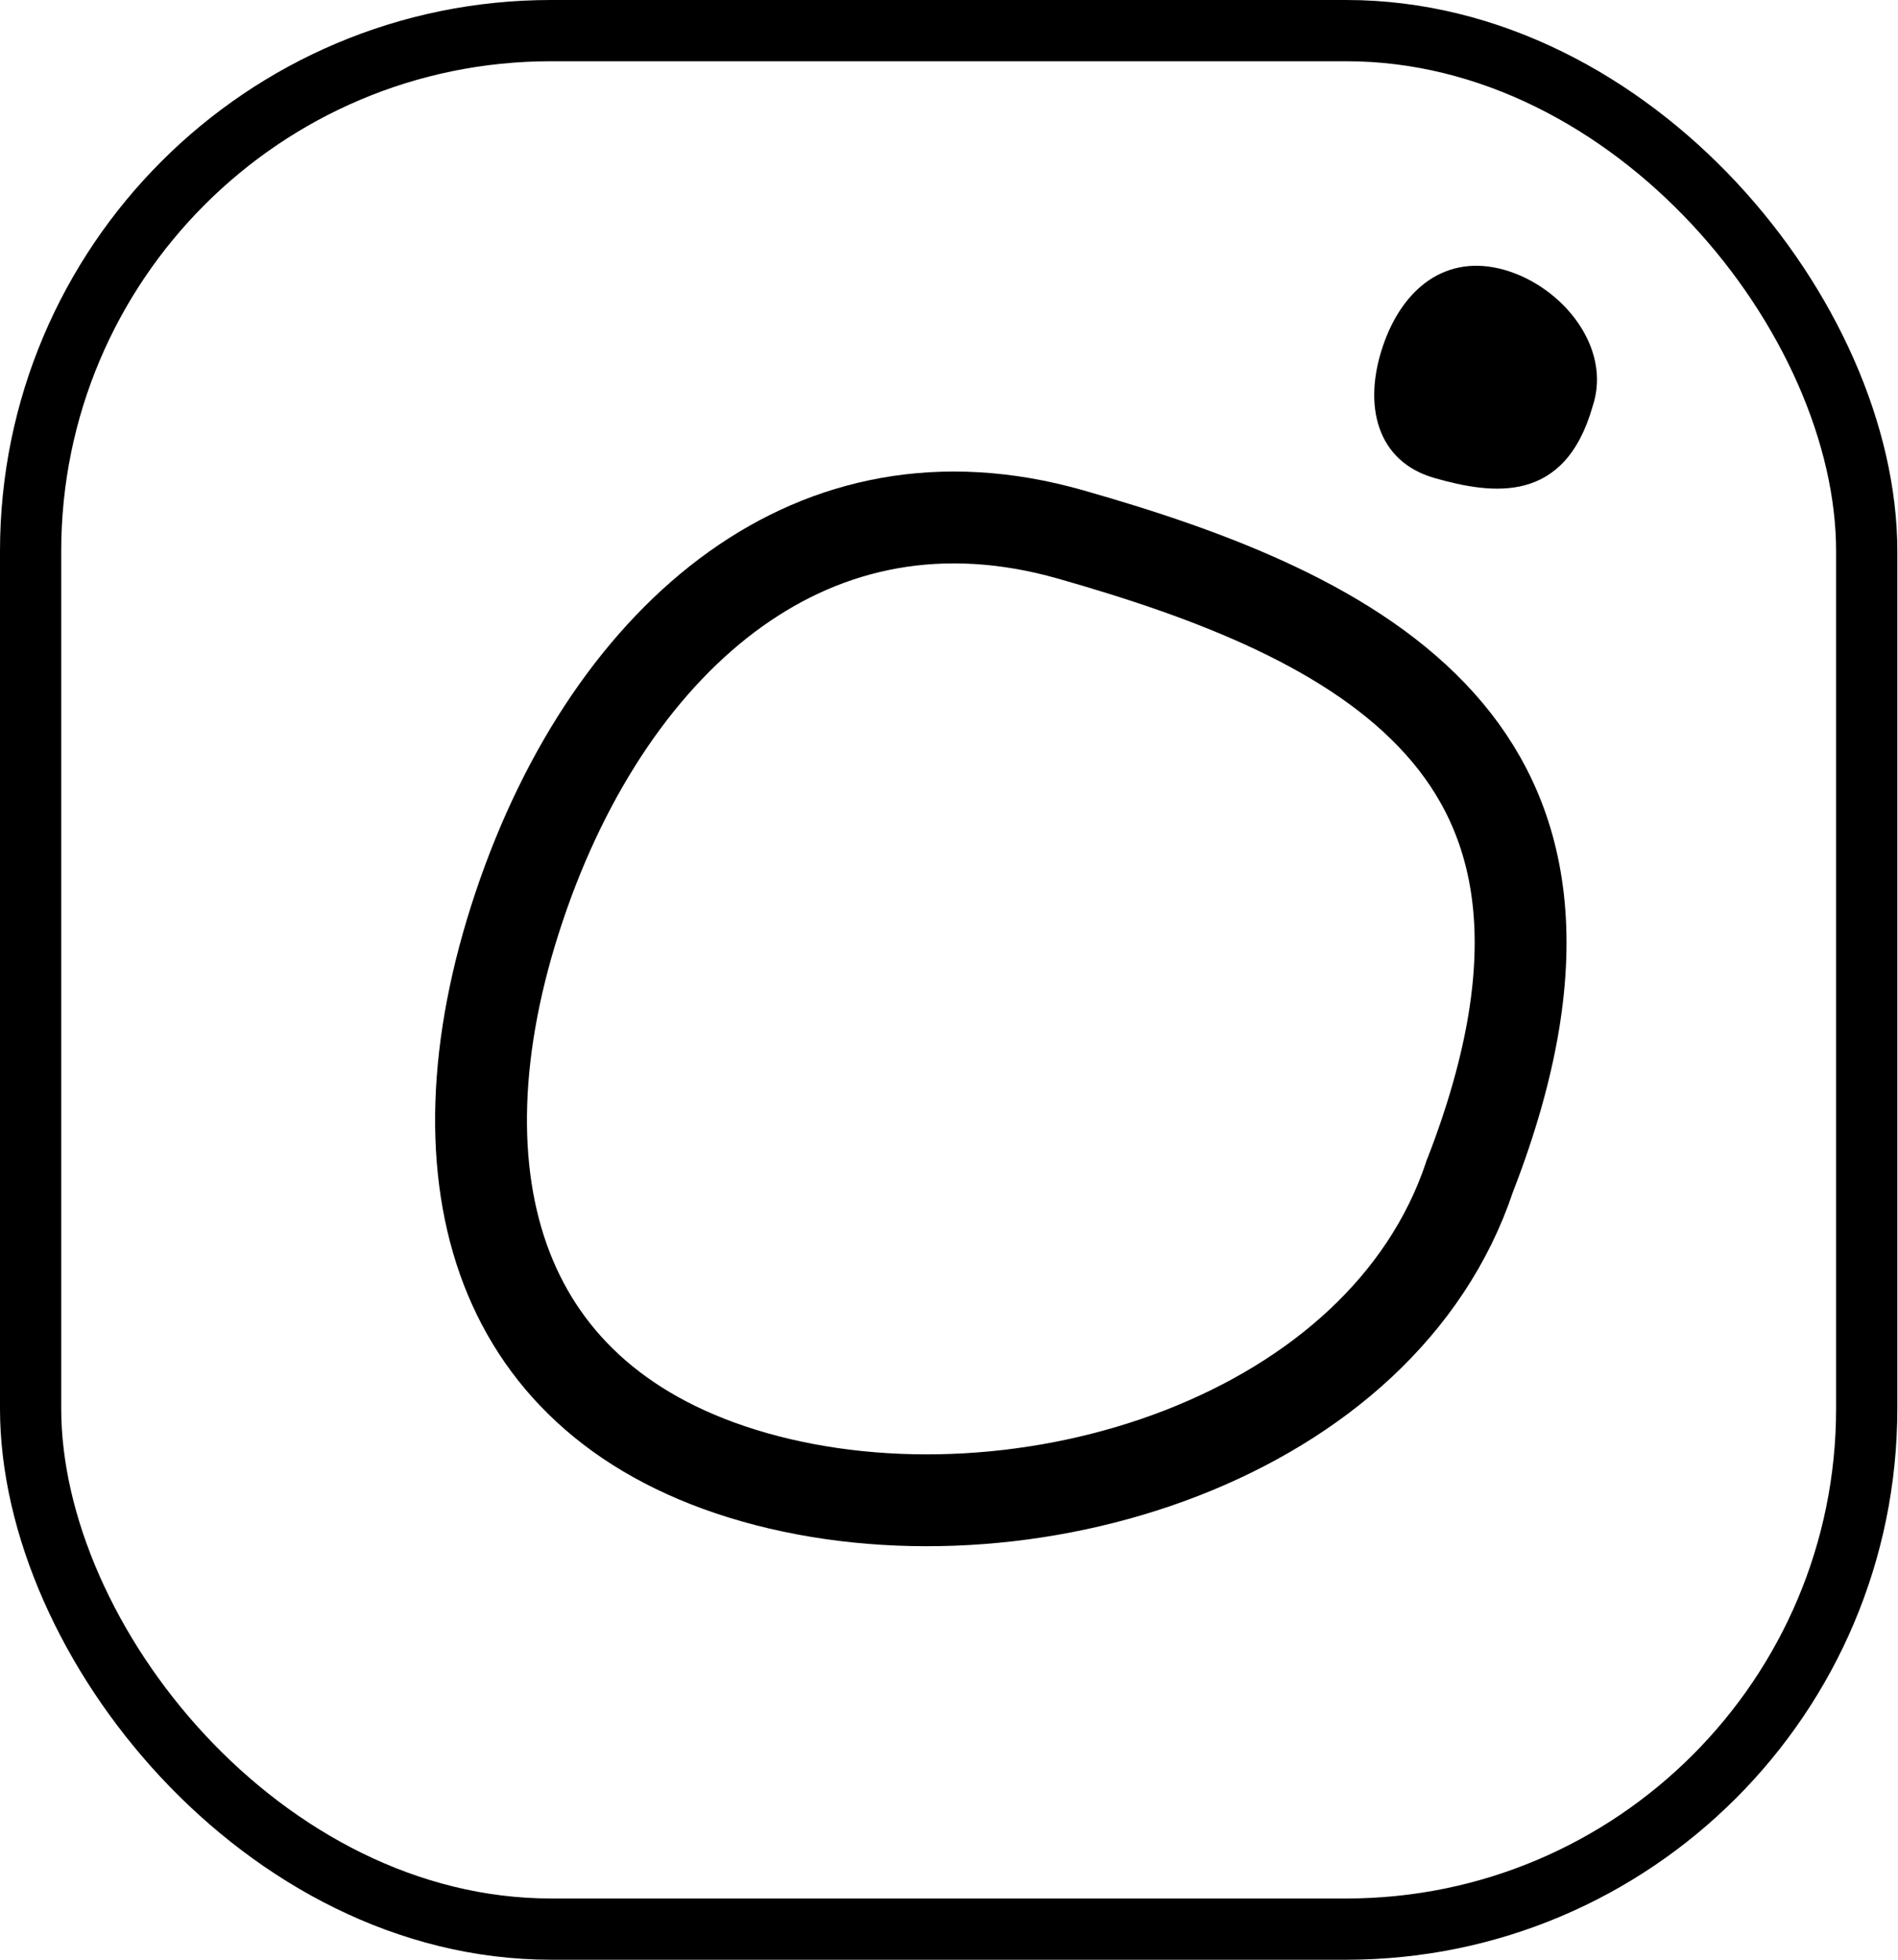 <svg width="31" height="32" viewBox="0 0 31 32" fill="none" xmlns="http://www.w3.org/2000/svg">
<path d="M24.012 19.191L24.005 19.207L24 19.224C23.294 21.326 21.52 22.863 19.302 23.726C17.08 24.59 14.493 24.739 12.319 24.121C10.177 23.511 8.884 22.285 8.277 20.714C7.66 19.116 7.718 17.073 8.479 14.806C9.24 12.538 10.48 10.715 12.016 9.618C13.527 8.539 15.371 8.125 17.486 8.727C19.825 9.392 22.135 10.271 23.523 11.824C24.842 13.299 25.438 15.517 24.012 19.191Z" stroke="black" stroke-width="1.5"/>
<path d="M23.431 7.806C24.378 8.075 25.556 8.24 26.012 6.636C26.334 5.676 25.519 4.677 24.572 4.407C23.625 4.138 22.906 4.7 22.584 5.66C22.261 6.62 22.485 7.537 23.431 7.806Z" fill="black"/>
<rect x="0.5" y="0.5" width="29.989" height="31" rx="8.5" stroke="black"/>
</svg>
